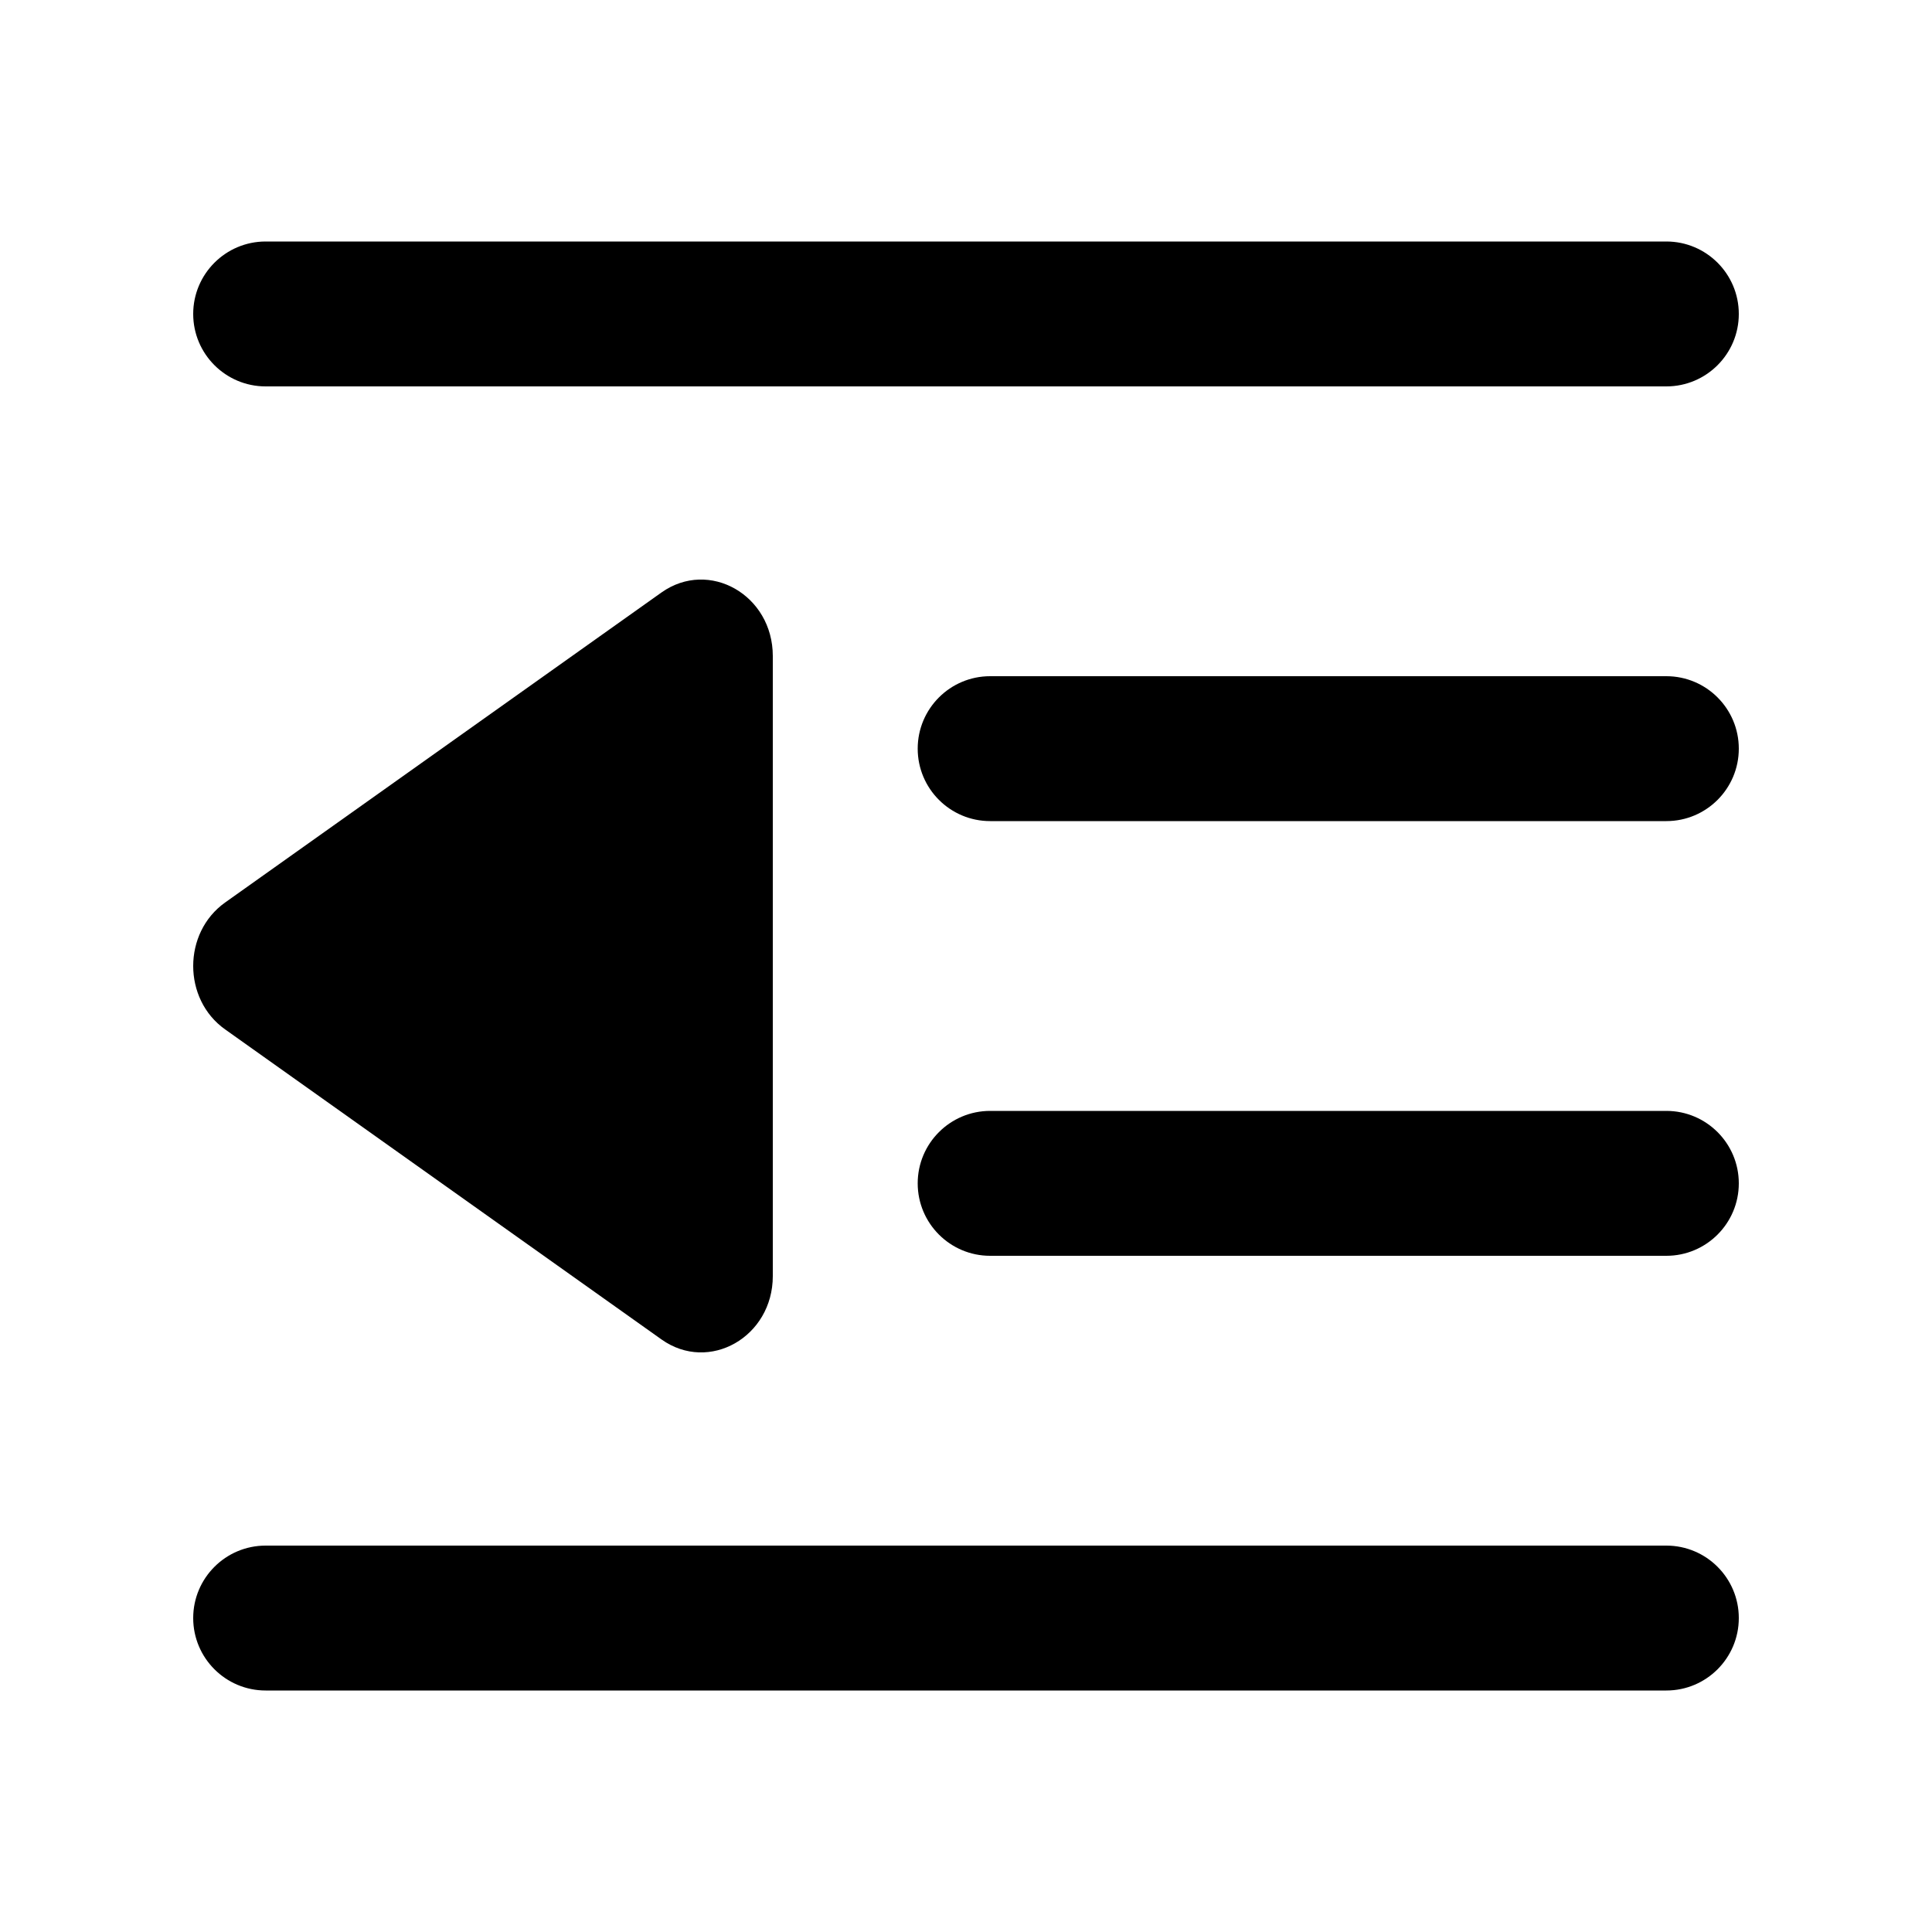 <svg xmlns="http://www.w3.org/2000/svg" viewBox="0 0 20 20"><path d="M18 3.25c0-.414-.336-.75-.75-.75h-14.5c-.414 0-.75.336-.75.75s.336.75.75.75h14.5c.414 0 .75-.336.75-.75Z"/><path d="M8 13.21c0 .63-.66 1.006-1.152.656l-4.518-3.21c-.44-.312-.44-1 0-1.313l4.518-3.21c.493-.349 1.152.027 1.152.658v6.418Z"/><path d="M17.25 7c.414 0 .75.336.75.75s-.336.75-.75.75h-7c-.414 0-.75-.336-.75-.75s.336-.75.75-.75h7Z"/><path d="M18 12.25c0-.414-.336-.75-.75-.75h-7c-.414 0-.75.336-.75.75s.336.75.75.75h7c.414 0 .75-.336.75-.75Z"/><path d="M17.25 16c.414 0 .75.336.75.75s-.336.75-.75.75h-14.5c-.414 0-.75-.336-.75-.75s.336-.75.75-.75h14.5Z"/></svg>